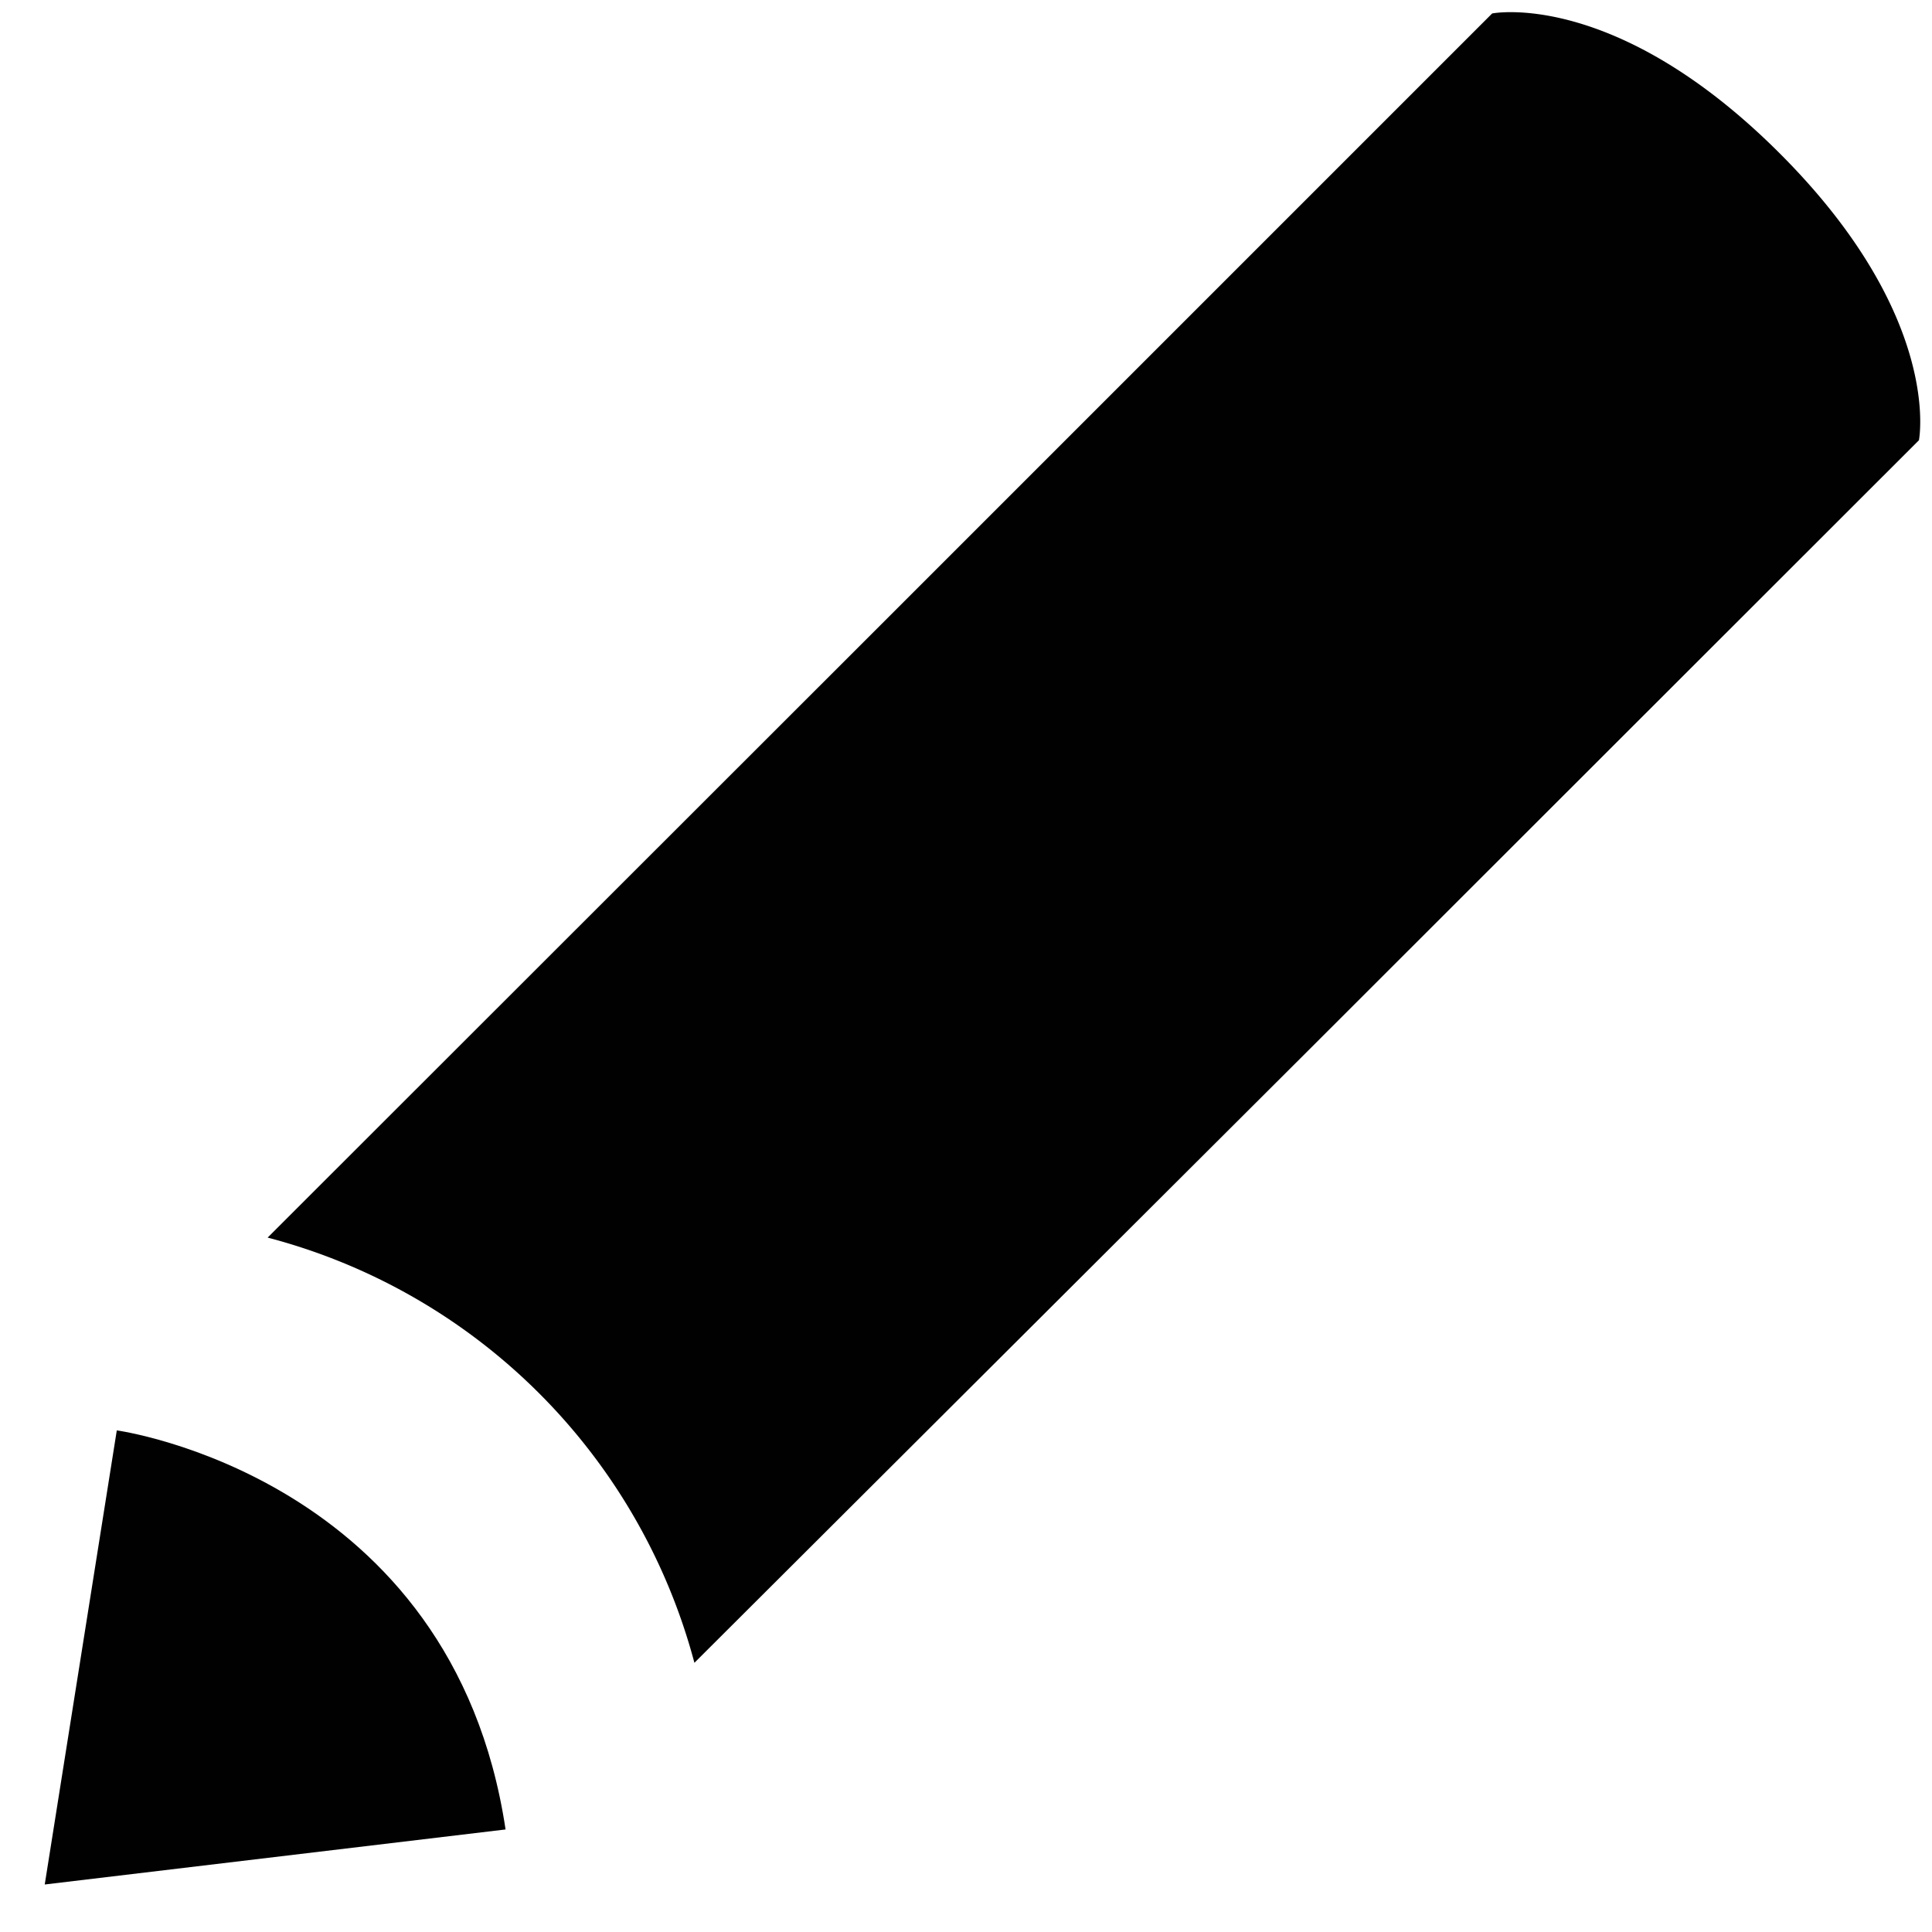 <svg id="Layer_1" data-name="Layer 1" xmlns="http://www.w3.org/2000/svg" viewBox="0 0 48.8 48.8">
  <defs>
    <style>
      .cls-1 {
        fill: #010101;
      }
    </style>
  </defs>
  <title>PMS-Icon-Sheet [Recovered]</title>
  <path class="cls-1" d="M17.54,42L33.17,26.41,48.47,11.12S49.09,8,44.94,3.86,37.69,0.34,37.69.34L22.4,15.63,6.76,31.26A15.12,15.12,0,0,1,17.54,42Z"/>
  <path class="cls-1" d="M1.13,47.6L2.95,36.13s8.48,1.16,9.82,10.08Z"/>
</svg>
